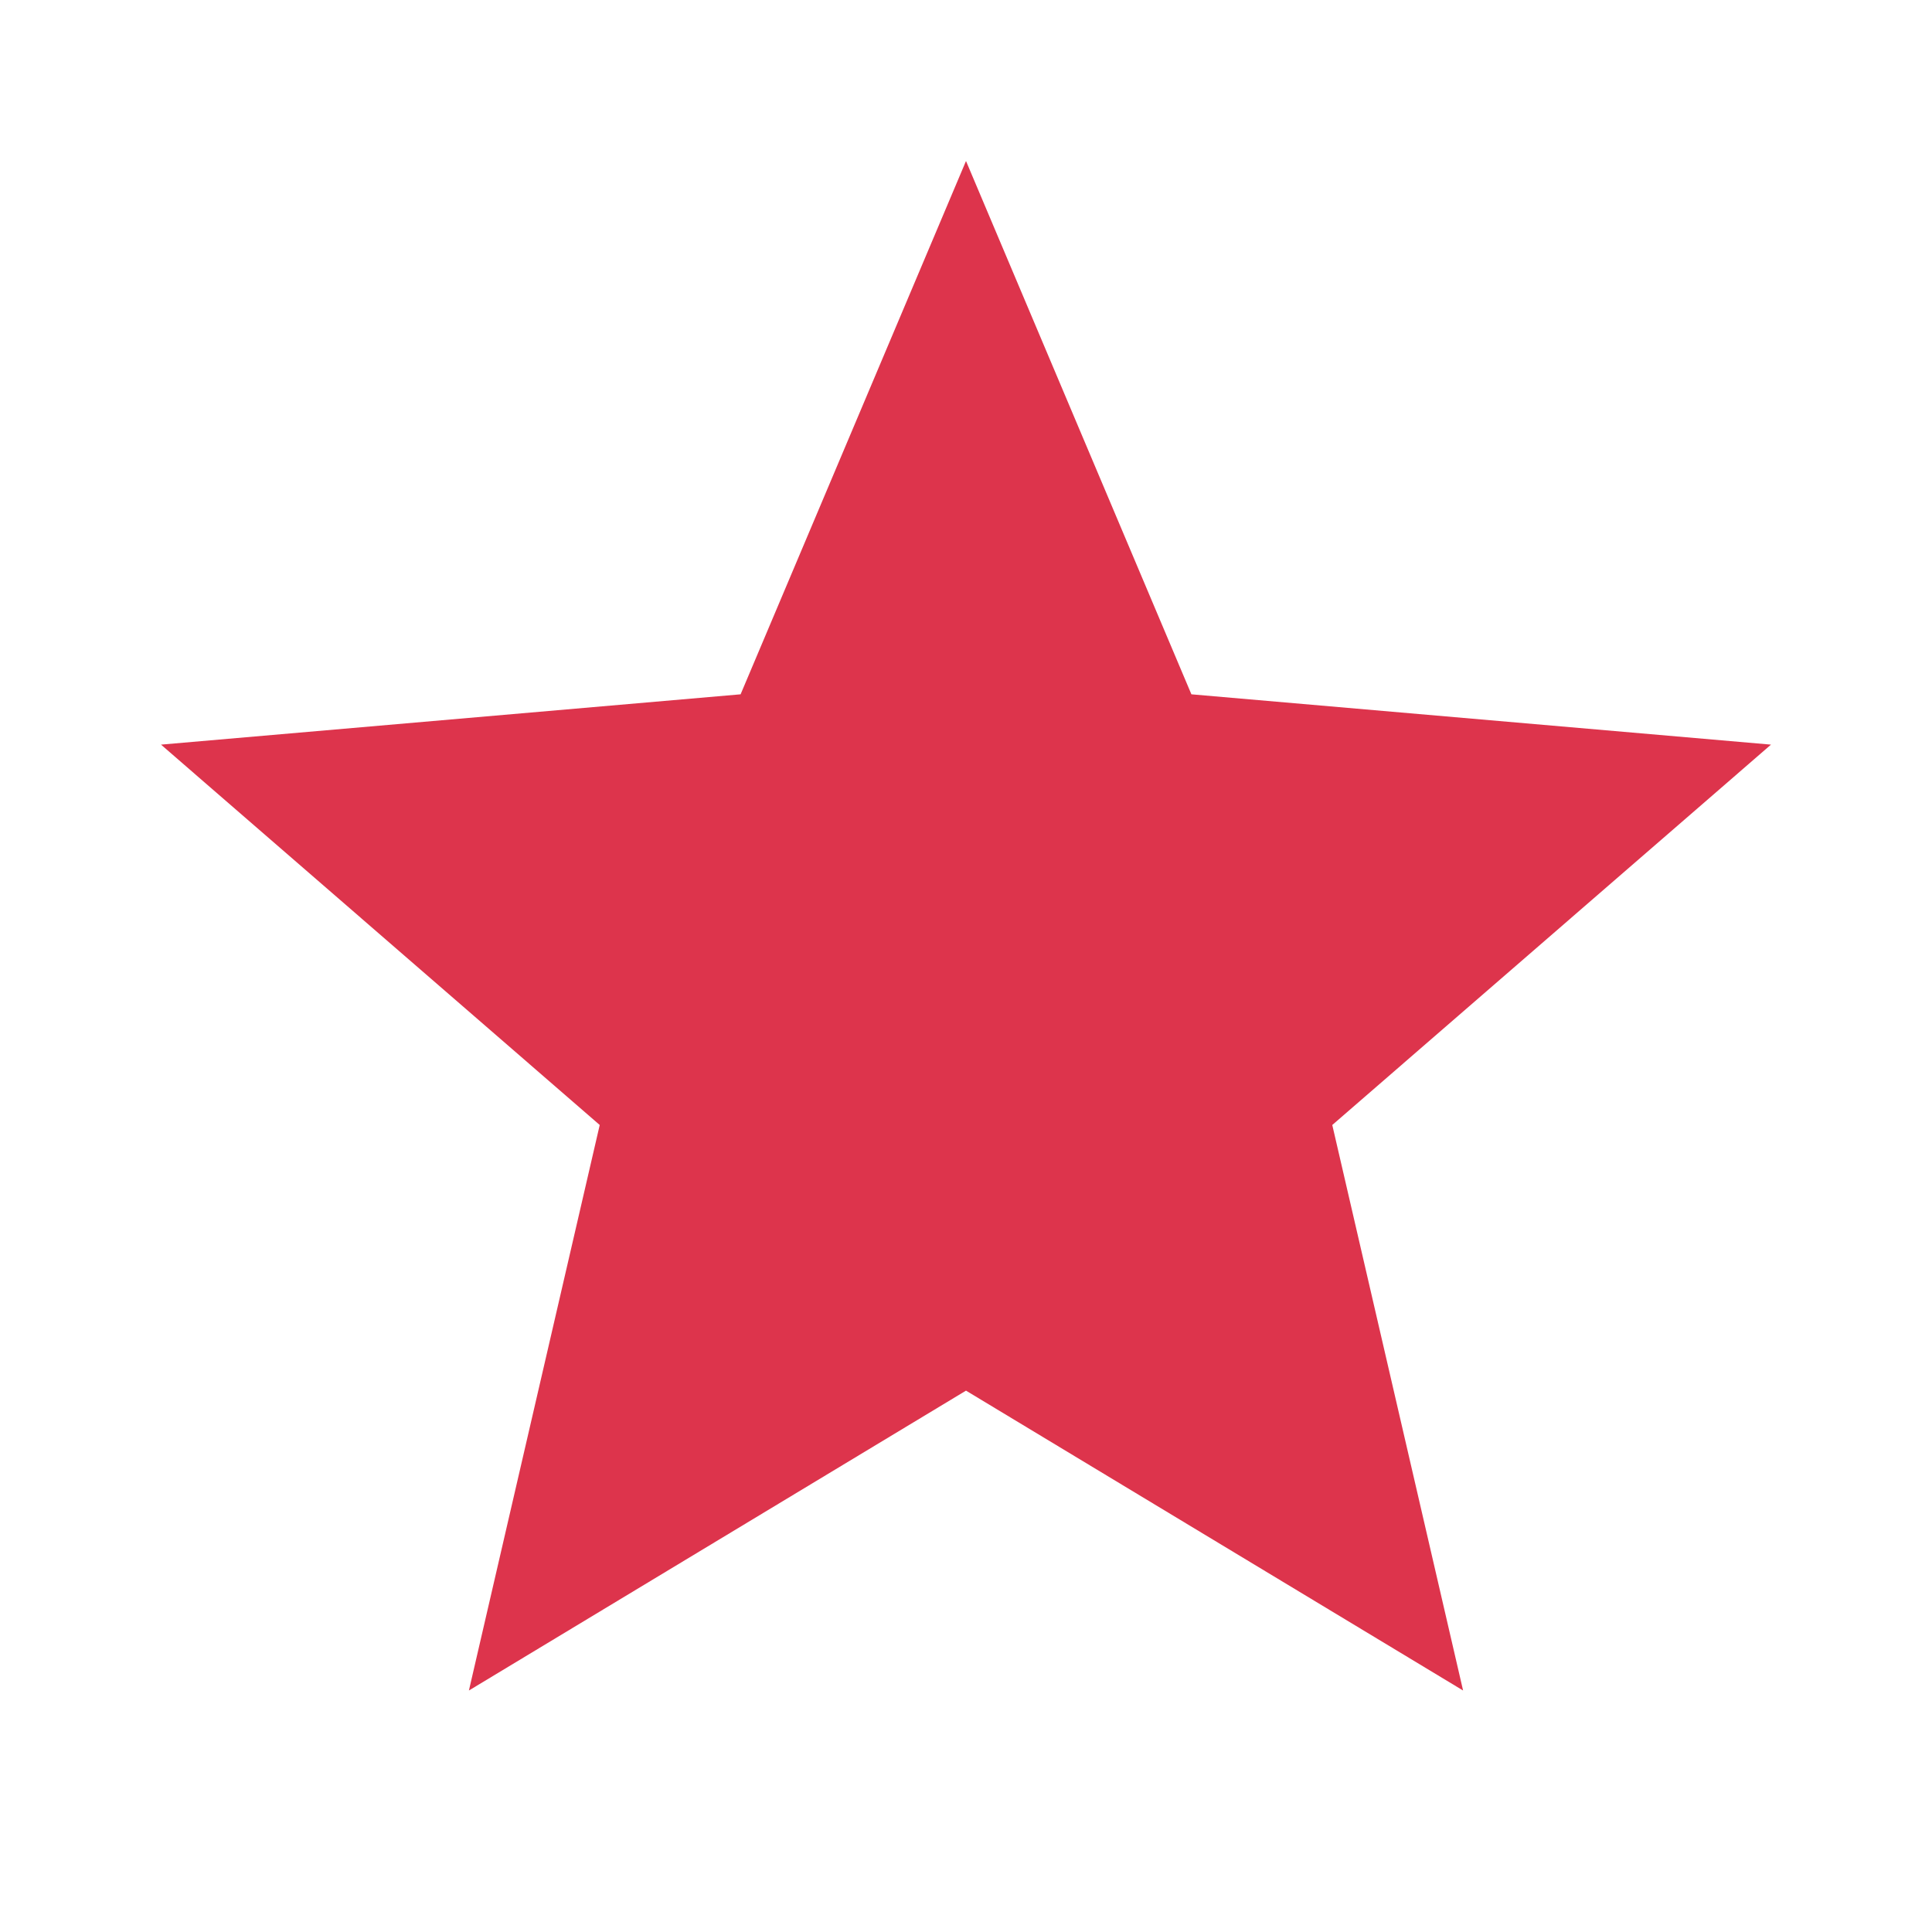 <svg xmlns="http://www.w3.org/2000/svg" height="24px" viewBox="0 -960 960 960" width="24px" fill="#dd344c"><path d="m233-120 65-281L80-590l288-25 112-265 112 265 288 25-218 189 65 281-247-149-247 149Z"/></svg>